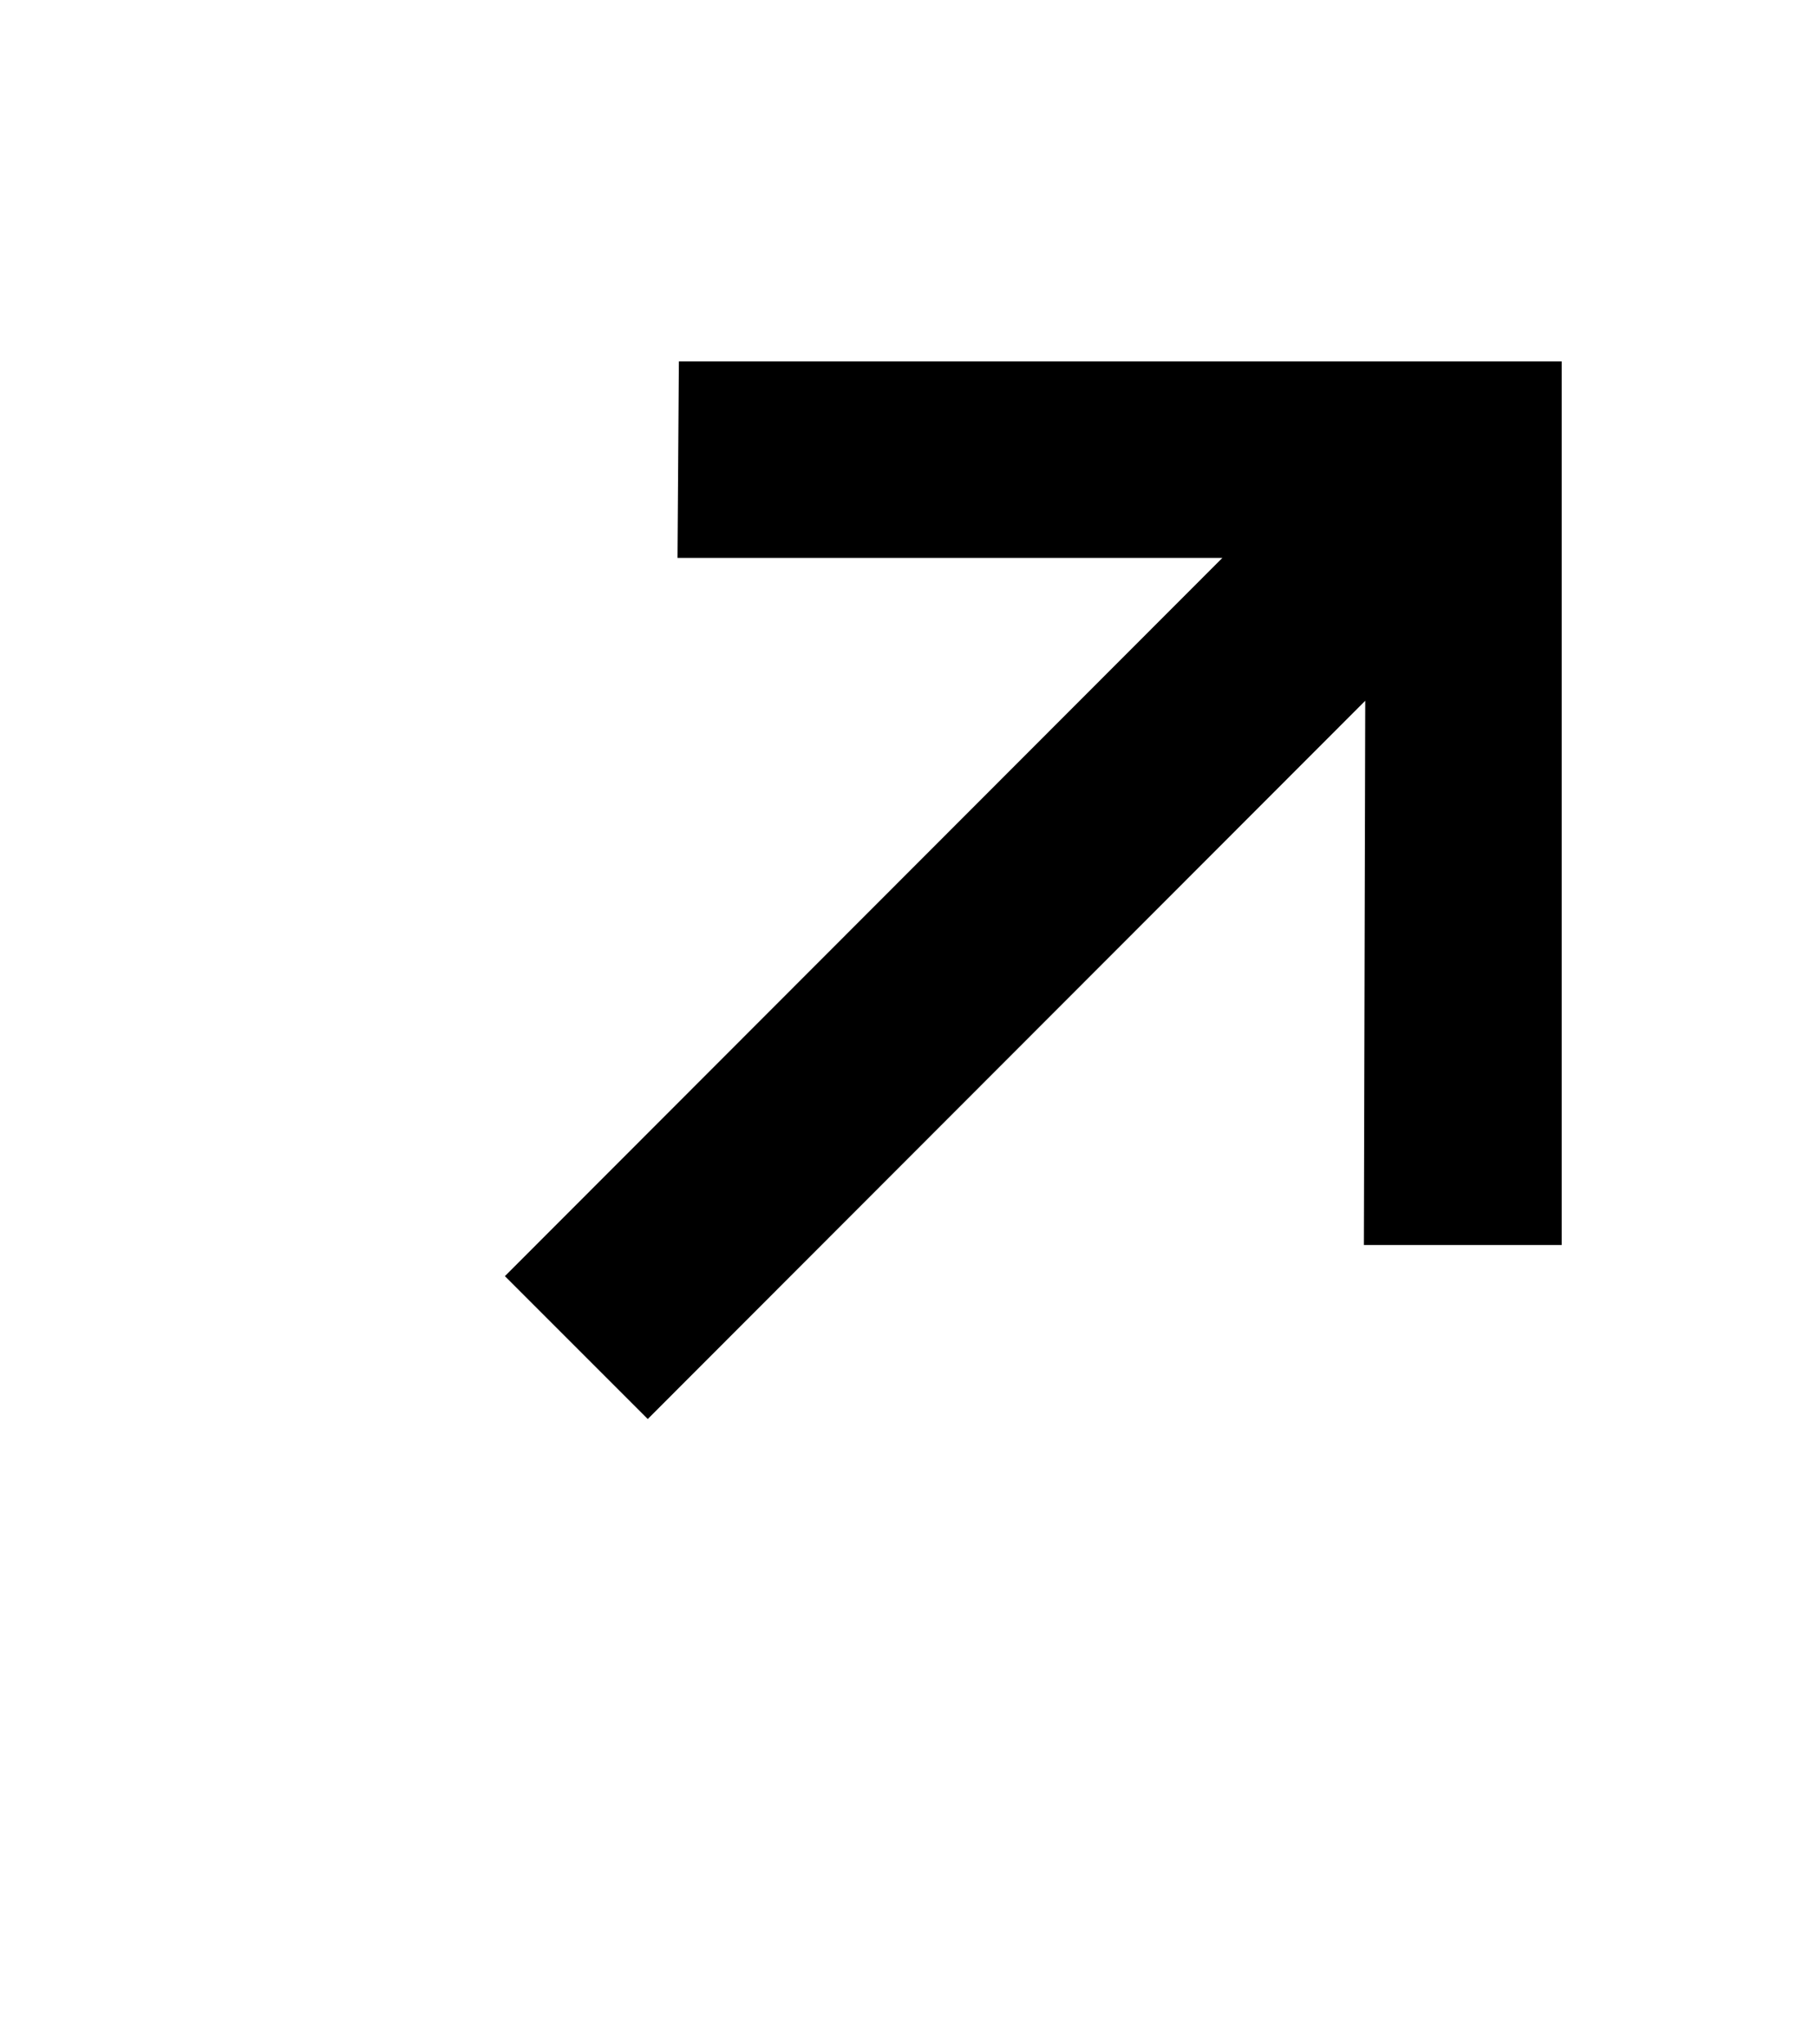<svg aria-hidden="true" viewBox="-1.6 -.7 8 9" preserveAspectRatio="xMidYMid meet"><path d="M1.252 5.547L0.623 4.918L3.782 1.756H1.383L1.389 0.891H5.276V4.781H4.405L4.411 2.385L1.252 5.547Z" fill="currentColor"></path></svg>